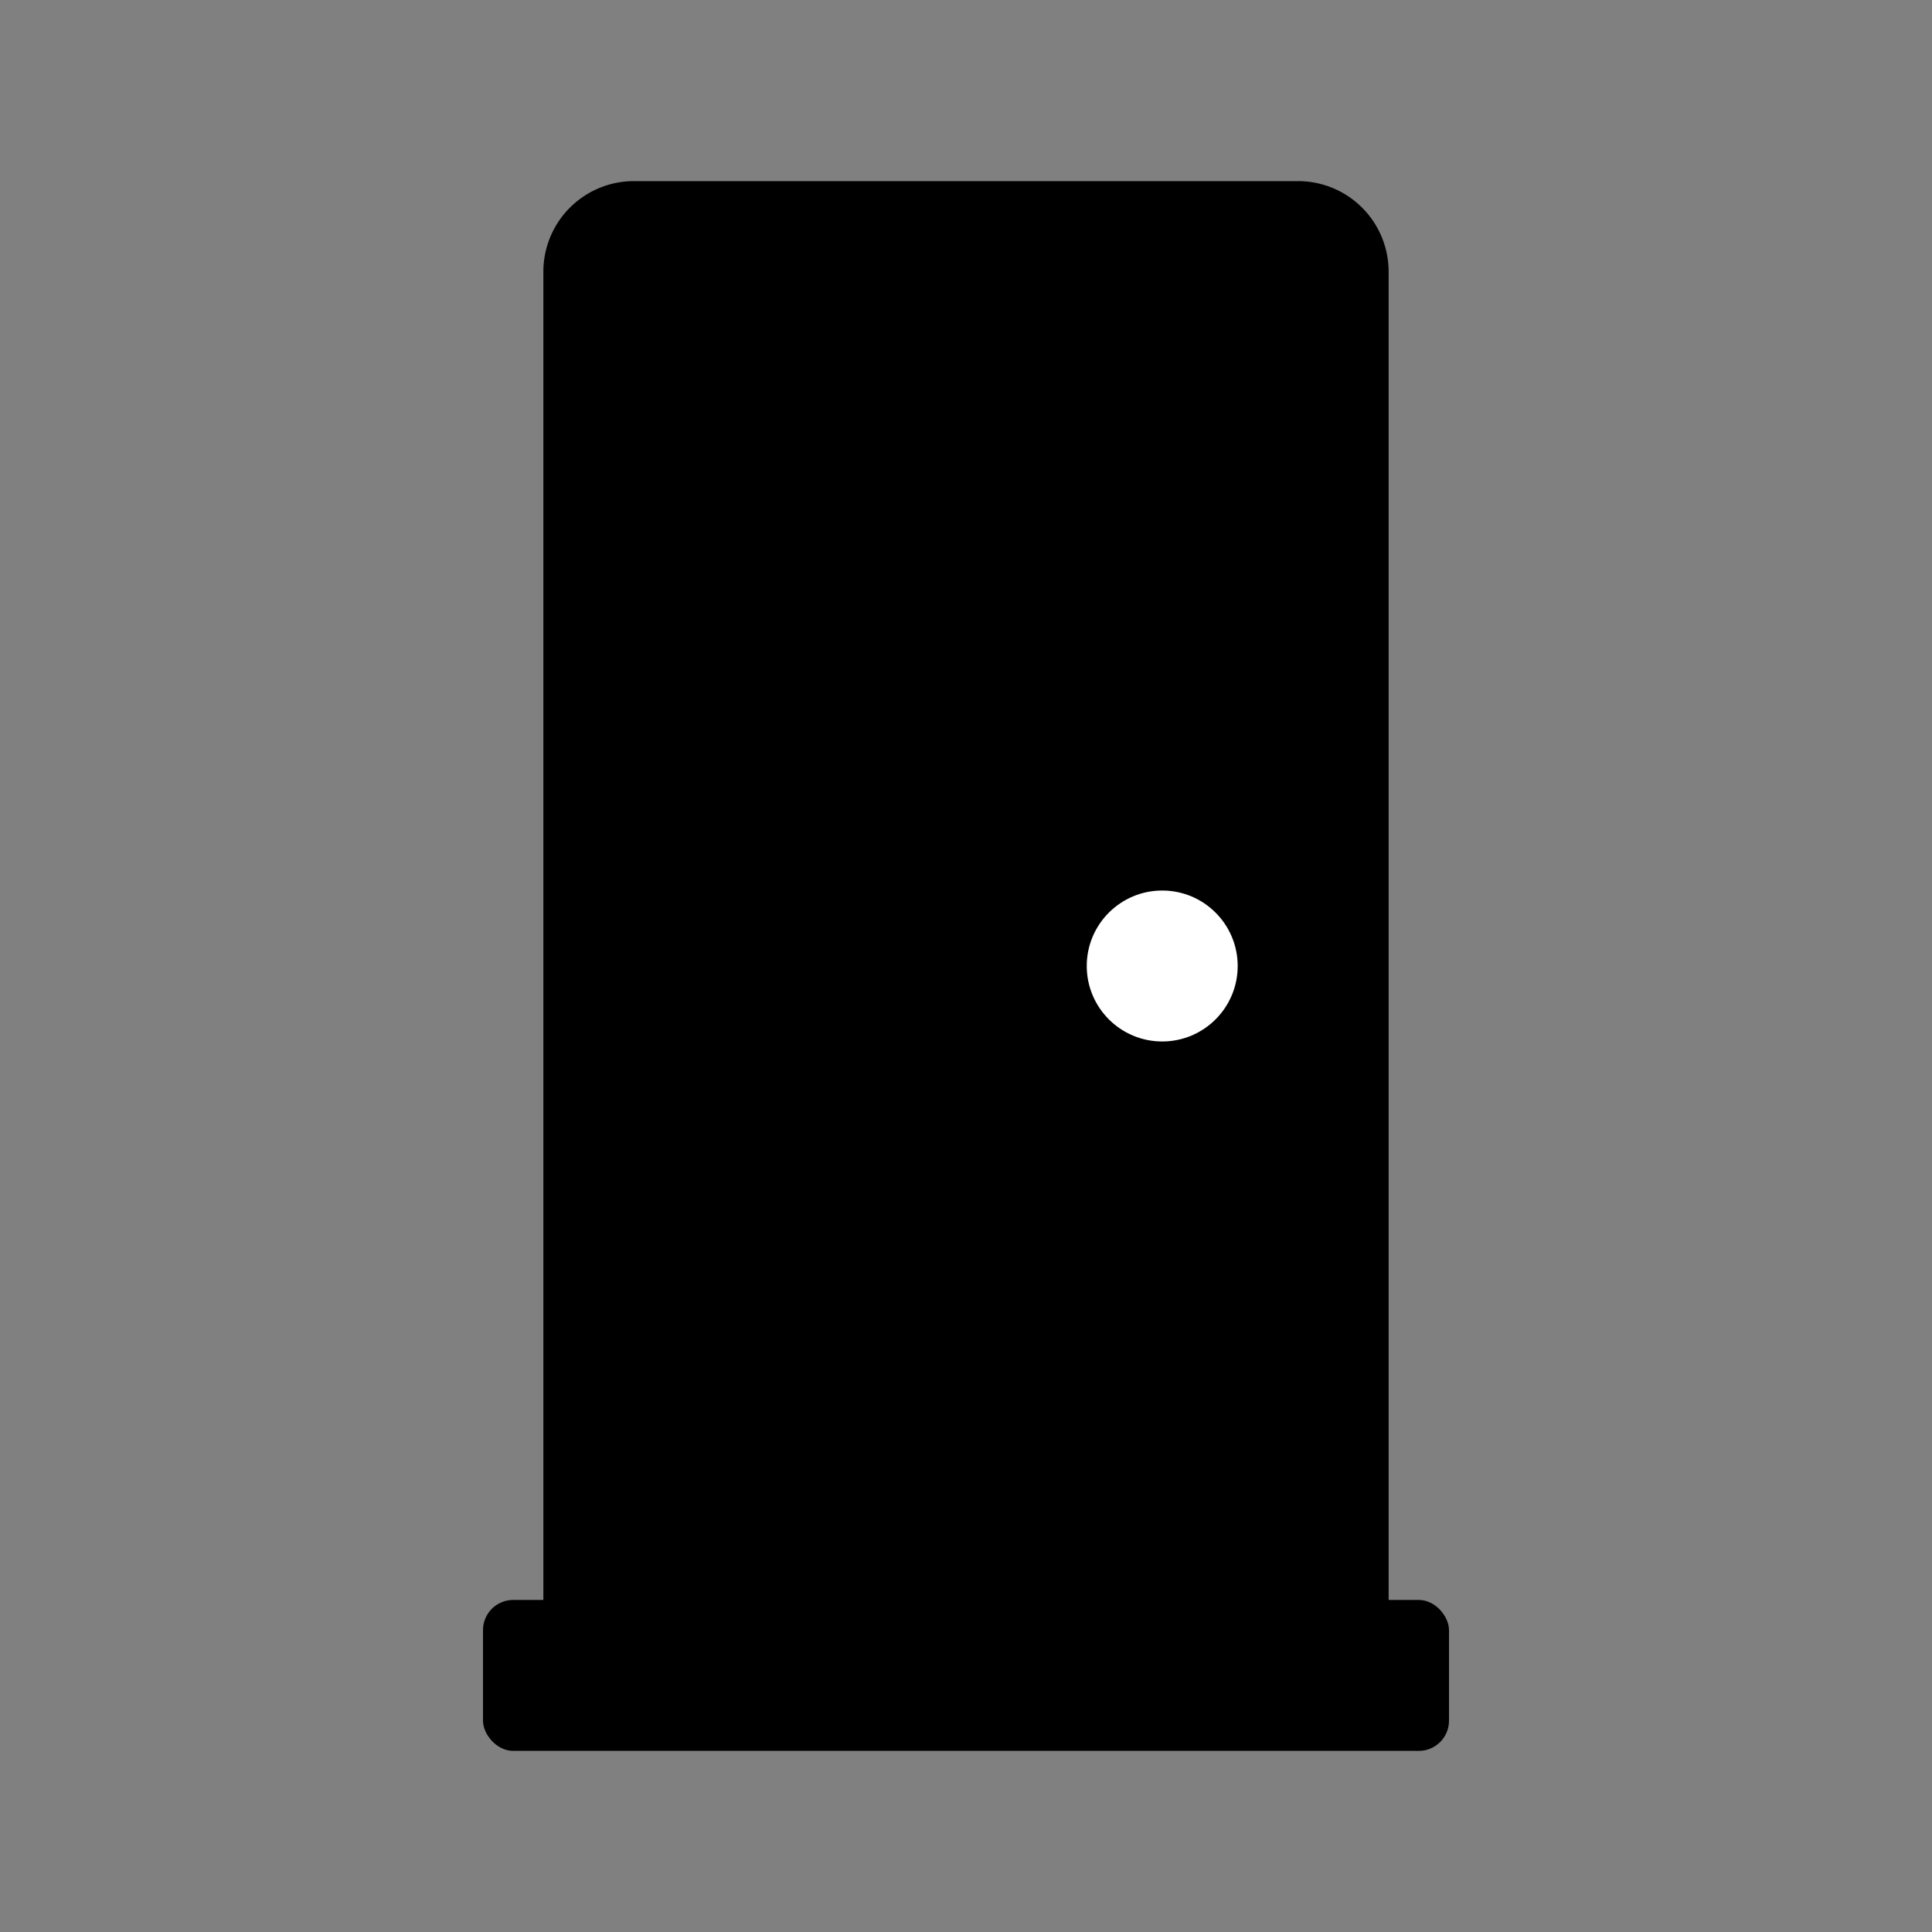 <!-- src/app/icon.svg -->
<svg xmlns="http://www.w3.org/2000/svg" viewBox="0 0 256 256">
  <rect x="0" y="0" width="256" height="256" fill="#808080" stroke="none"/>
  <!-- Cuerpo de la puerta -->
  <path d="M84 24h88a12 12 0 0 1 12 12v188H72V36a12 12 0 0 1 12-12Z" fill="currentColor"/>
  <!-- Marco inferior (umbral) -->
  <rect x="64" y="212" width="128" height="20" rx="4" fill="currentColor"/>
  <!-- Perilla -->
  <circle cx="154" cy="128" r="10" fill="#ffffff"/>
</svg>
